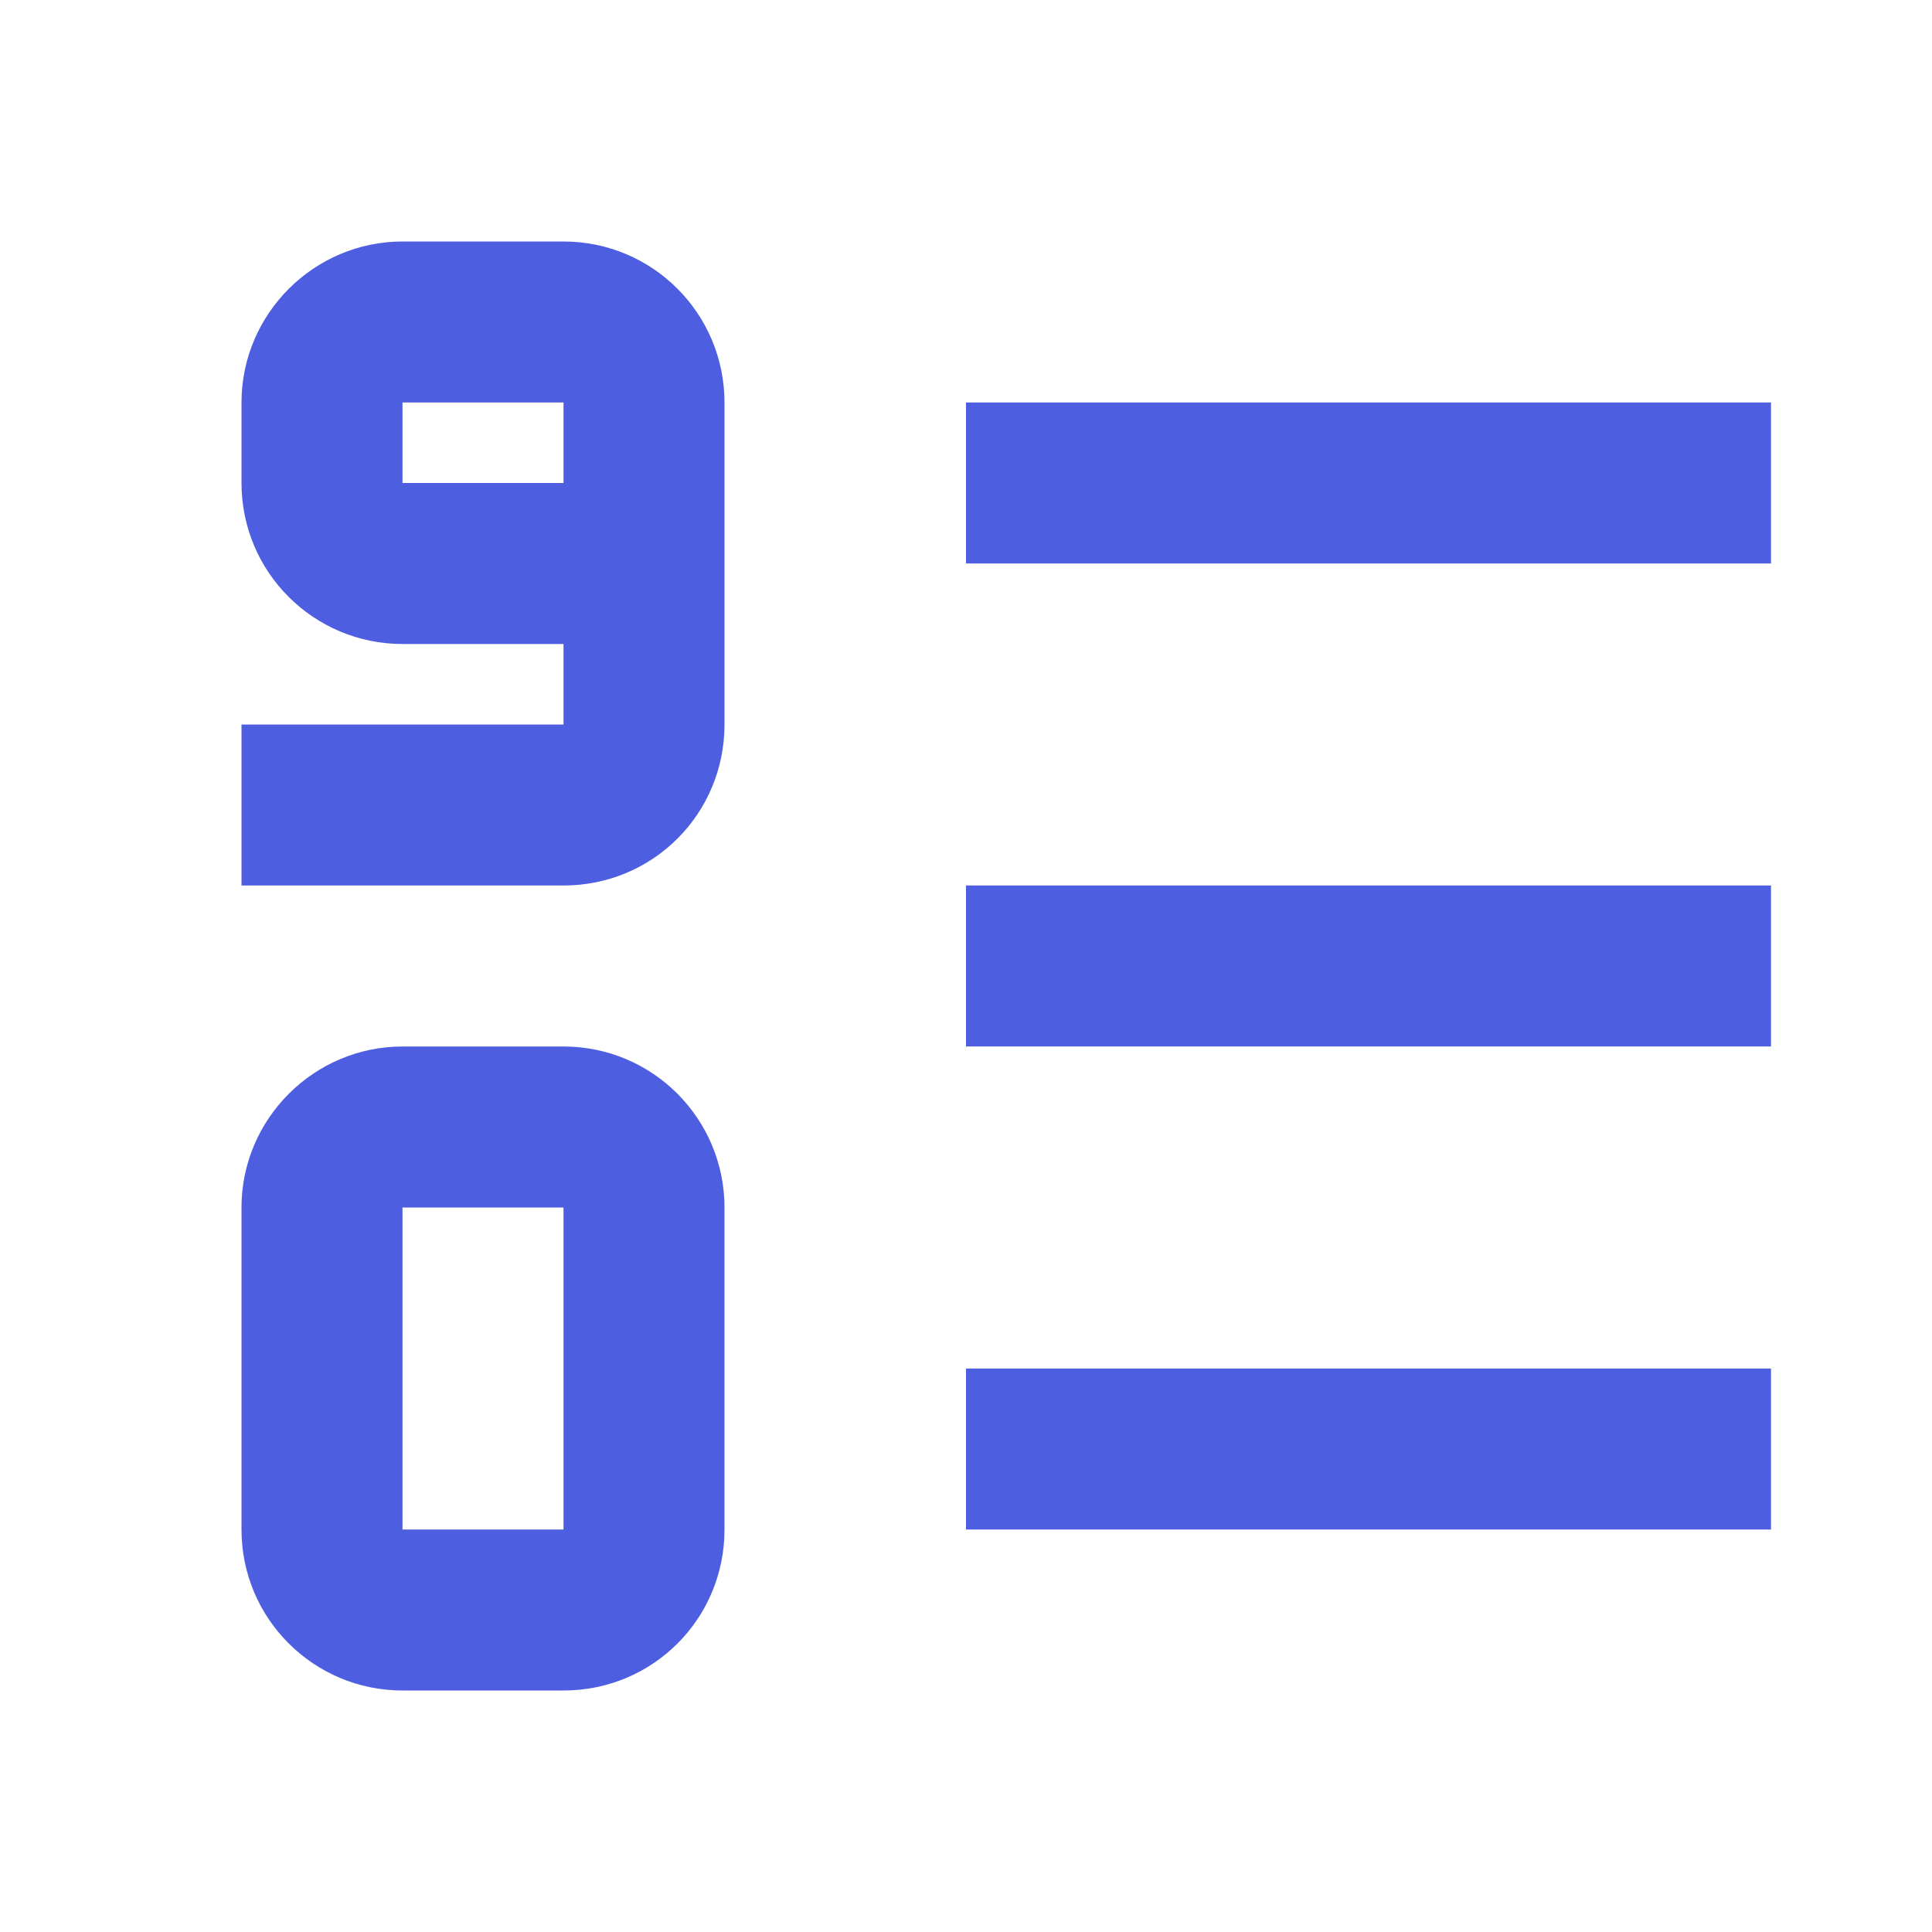 <!-- Generated by IcoMoon.io -->
<svg version="1.1" xmlns="http://www.w3.org/2000/svg" width="18" height="18" viewBox="0 0 18 18">
<title>order-numeric-descending</title>
<path fill="#4d5ee0" d="M5.25 8.25h-3v-1.5h3v-0.75h-1.5c-0.825 0-1.5-0.667-1.5-1.5v-0.75c0-0.825 0.675-1.5 1.5-1.5h1.5c0.833 0 1.5 0.675 1.5 1.5v3c0 0.833-0.667 1.5-1.5 1.5zM5.25 3.75h-1.5v0.75h1.5zM3.75 9.75h1.5c0.832 0 1.5 0.675 1.5 1.5v3c0 0.832-0.667 1.5-1.5 1.5h-1.5c-0.825 0-1.5-0.667-1.5-1.5v-3c0-0.825 0.675-1.5 1.5-1.5zM3.75 14.25h1.5v-3h-1.5zM9 3.75h7.5v1.5h-7.5zM9 14.25v-1.5h7.5v1.5zM9 8.25h7.5v1.5h-7.5z"></path>
</svg>
